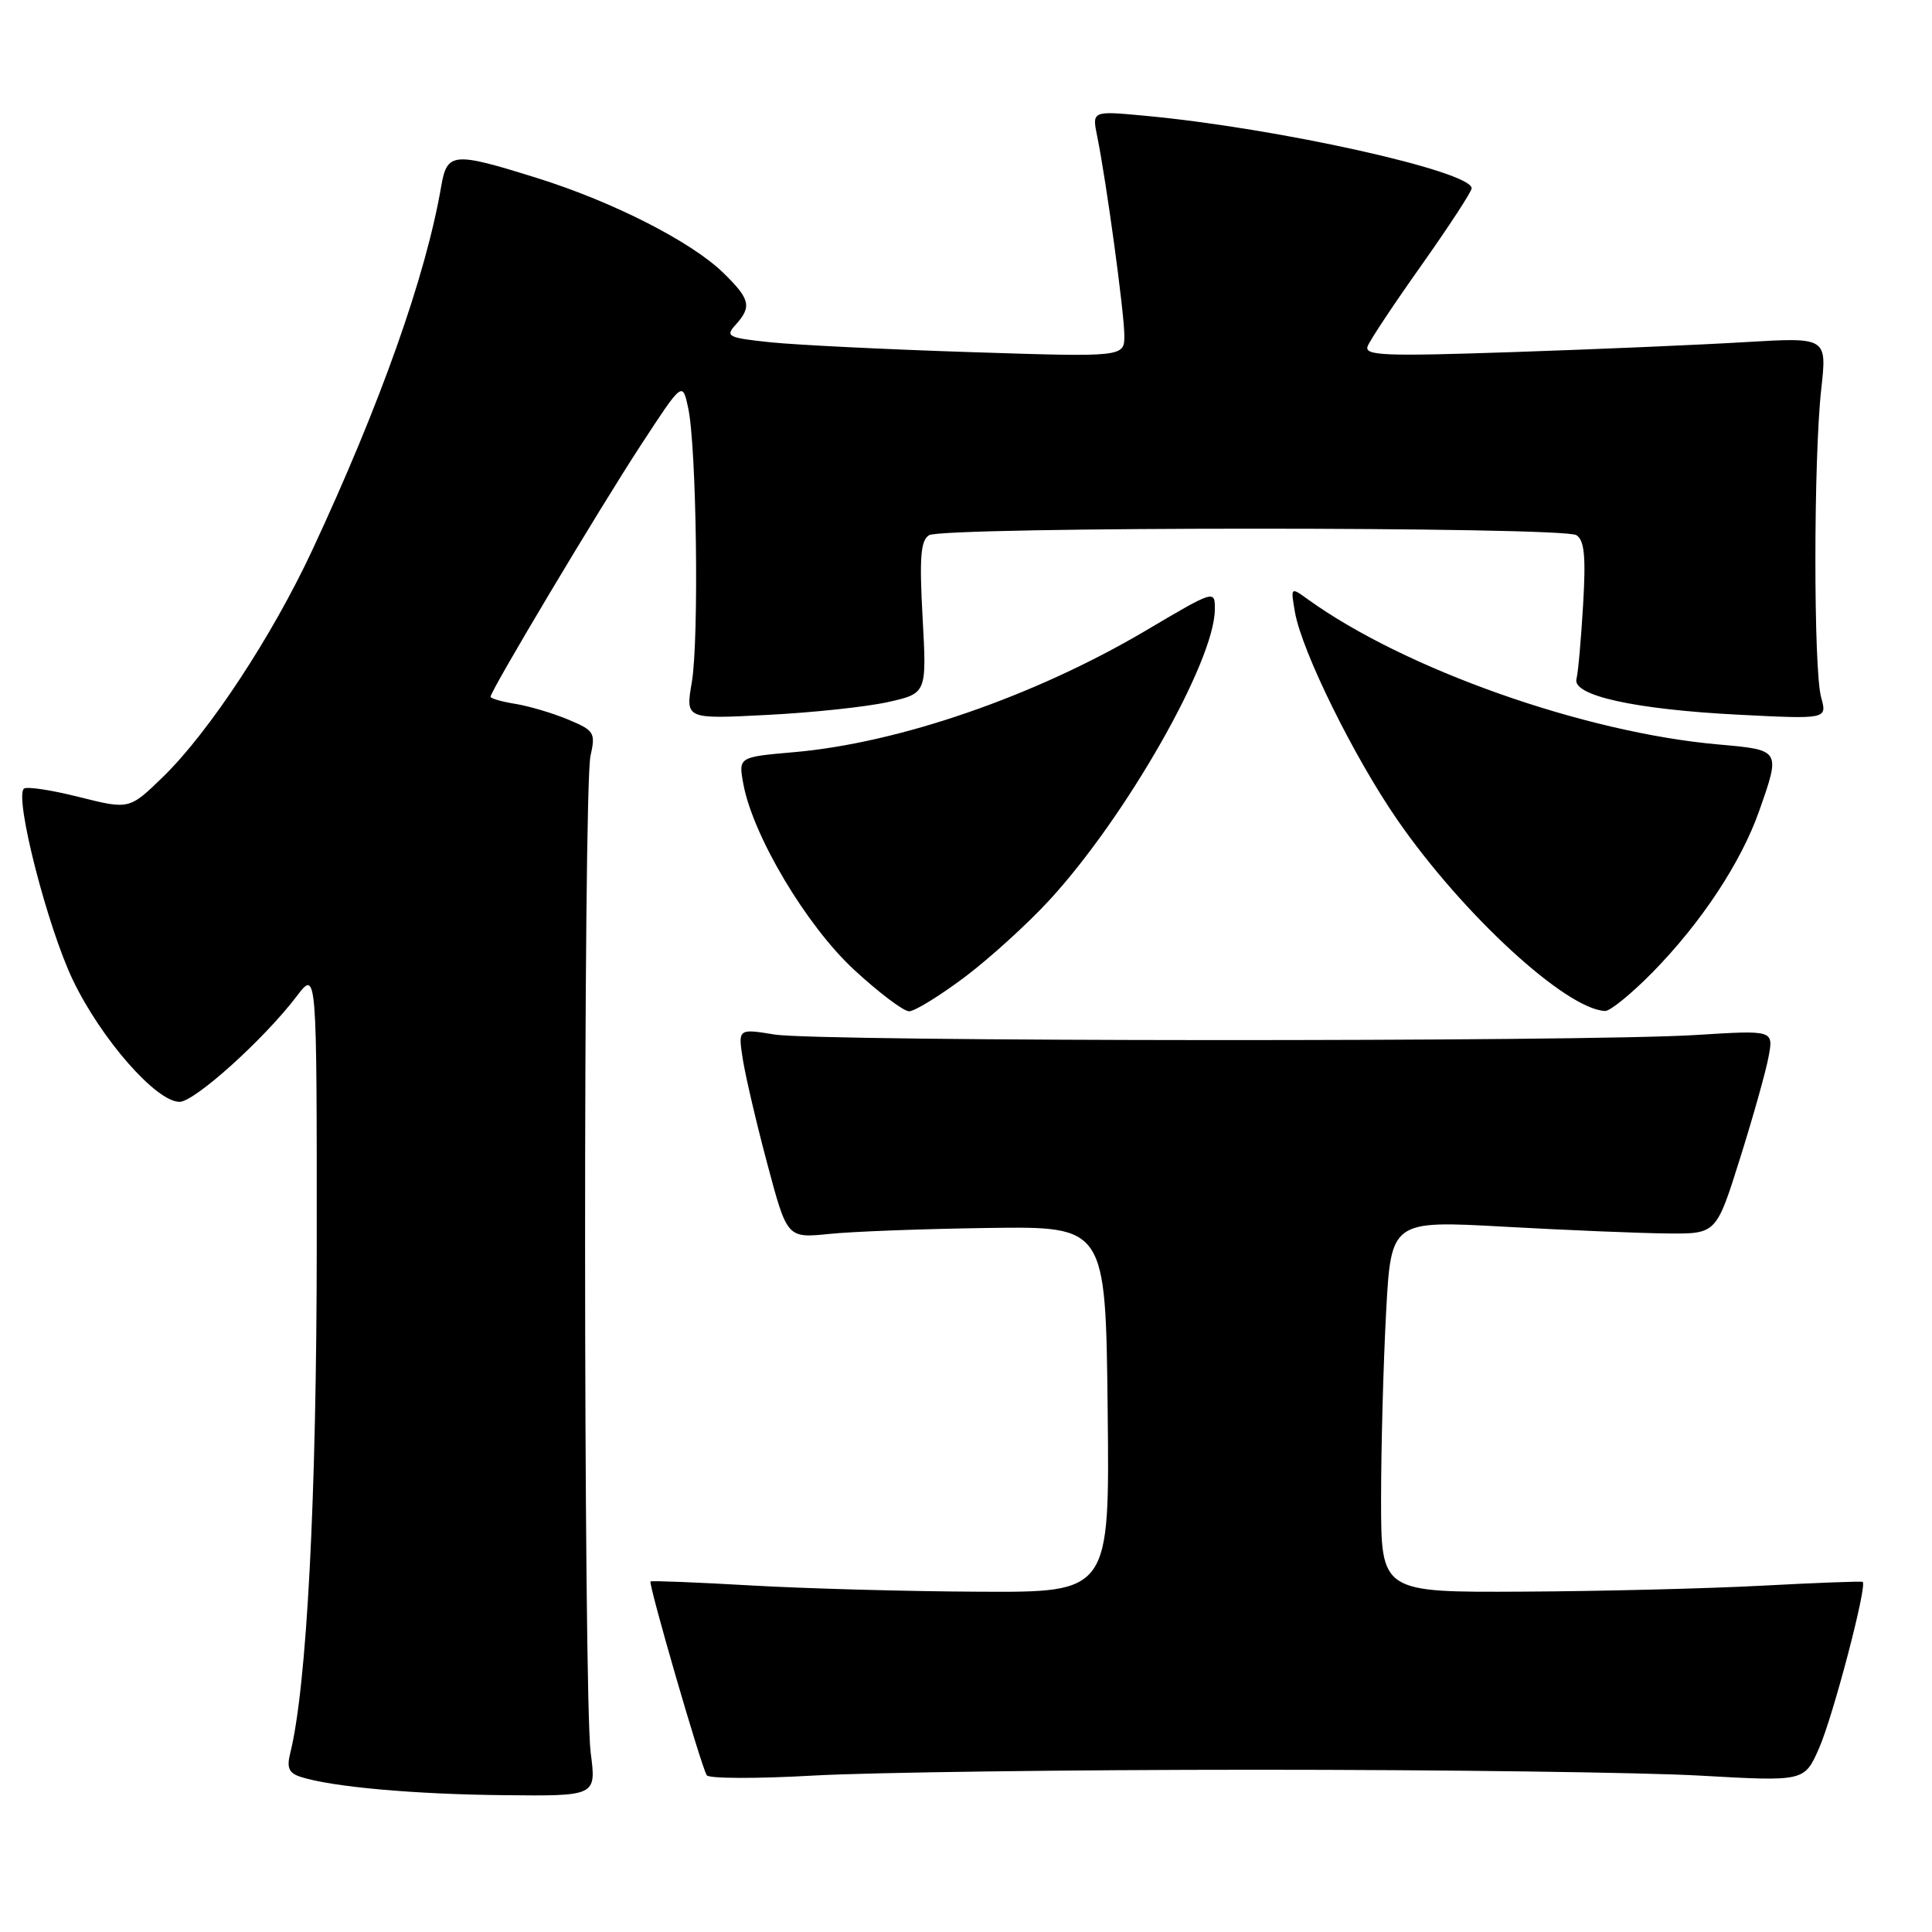 <?xml version="1.0" encoding="UTF-8" standalone="no"?>
<!DOCTYPE svg PUBLIC "-//W3C//DTD SVG 1.1//EN" "http://www.w3.org/Graphics/SVG/1.1/DTD/svg11.dtd" >
<svg xmlns="http://www.w3.org/2000/svg" xmlns:xlink="http://www.w3.org/1999/xlink" version="1.1" viewBox="0 0 256 256">
 <g >
 <path fill="currentColor"
d=" M 78.27 232.25 C 77.30 224.80 77.27 104.54 78.24 100.19 C 78.93 97.08 78.76 96.80 75.29 95.35 C 73.27 94.50 70.13 93.57 68.31 93.27 C 66.49 92.98 65.00 92.55 65.00 92.32 C 65.00 91.53 79.35 67.50 84.89 59.02 C 90.43 50.54 90.43 50.54 91.18 54.02 C 92.30 59.12 92.64 84.70 91.67 90.40 C 90.83 95.29 90.83 95.29 101.67 94.73 C 107.63 94.43 114.82 93.66 117.65 93.03 C 122.80 91.88 122.80 91.88 122.25 81.84 C 121.81 73.87 121.99 71.62 123.10 70.92 C 124.92 69.77 207.07 69.76 208.88 70.91 C 209.94 71.58 210.15 73.71 209.77 80.14 C 209.50 84.74 209.11 89.16 208.89 89.96 C 208.30 92.16 216.61 94.00 230.31 94.70 C 242.11 95.30 242.11 95.30 241.31 92.40 C 240.29 88.76 240.30 60.81 241.32 51.60 C 242.09 44.69 242.09 44.69 231.29 45.33 C 225.36 45.69 211.54 46.28 200.58 46.65 C 183.41 47.23 180.74 47.13 181.22 45.88 C 181.52 45.08 184.75 40.22 188.39 35.09 C 192.02 29.95 195.00 25.39 195.00 24.95 C 195.00 22.69 169.23 16.96 151.72 15.34 C 144.69 14.68 144.69 14.68 145.39 18.09 C 146.58 23.91 148.96 41.35 148.98 44.41 C 149.00 47.32 149.00 47.32 128.68 46.66 C 117.50 46.30 105.56 45.71 102.15 45.36 C 96.42 44.76 96.07 44.58 97.48 43.03 C 99.64 40.63 99.41 39.64 95.86 36.17 C 91.63 32.04 81.29 26.76 71.20 23.60 C 59.99 20.09 59.24 20.16 58.45 24.75 C 56.41 36.60 50.44 53.45 41.39 72.87 C 36.08 84.27 27.72 96.97 21.65 102.89 C 17.14 107.28 17.14 107.28 10.45 105.60 C 6.76 104.67 3.49 104.18 3.16 104.51 C 1.91 105.75 6.29 122.84 9.66 129.87 C 13.40 137.67 20.69 146.00 23.79 146.00 C 25.78 146.00 34.99 137.70 39.32 132.00 C 41.98 128.50 41.98 128.50 41.97 165.00 C 41.96 198.52 40.65 223.56 38.45 232.33 C 37.97 234.27 38.28 234.95 39.88 235.46 C 44.04 236.78 54.82 237.75 66.76 237.87 C 79.02 238.00 79.02 238.00 78.27 232.25 Z  M 166.50 234.50 C 191.25 234.50 217.71 234.85 225.29 235.28 C 239.09 236.06 239.09 236.06 241.03 231.66 C 242.88 227.47 247.47 209.99 246.81 209.61 C 246.64 209.50 240.65 209.73 233.50 210.11 C 226.35 210.49 212.06 210.85 201.75 210.90 C 183.00 211.00 183.00 211.00 183.00 198.66 C 183.00 191.87 183.30 180.78 183.66 174.01 C 184.32 161.71 184.32 161.71 199.41 162.55 C 207.71 163.01 217.41 163.41 220.96 163.44 C 227.42 163.50 227.42 163.50 230.56 153.50 C 232.29 148.00 234.00 141.93 234.35 140.00 C 235.00 136.50 235.00 136.50 224.75 137.14 C 209.90 138.08 108.38 138.03 102.64 137.08 C 97.79 136.29 97.79 136.29 98.43 140.39 C 98.79 142.65 100.25 148.90 101.69 154.28 C 104.30 164.07 104.30 164.07 109.90 163.50 C 112.98 163.18 122.47 162.83 131.00 162.71 C 146.50 162.50 146.50 162.50 146.77 186.75 C 147.04 211.00 147.04 211.00 129.77 210.91 C 120.27 210.87 106.65 210.49 99.50 210.08 C 92.35 209.67 86.37 209.43 86.20 209.55 C 85.87 209.79 92.88 234.00 93.65 235.23 C 93.92 235.68 100.30 235.70 107.82 235.27 C 115.35 234.85 141.75 234.50 166.50 234.50 Z  M 127.83 129.47 C 131.14 126.98 136.21 122.37 139.10 119.22 C 149.24 108.17 160.90 87.68 160.97 80.81 C 161.00 78.13 161.00 78.13 151.78 83.58 C 137.11 92.25 119.08 98.47 105.17 99.67 C 97.84 100.31 97.84 100.31 98.50 103.90 C 99.78 110.78 106.86 122.66 113.16 128.49 C 116.44 131.52 119.72 134.00 120.46 134.00 C 121.20 134.00 124.51 131.96 127.83 129.47 Z  M 218.92 128.89 C 225.38 122.32 230.70 114.29 233.10 107.45 C 235.95 99.35 235.97 99.38 227.75 98.65 C 209.93 97.09 186.10 88.66 173.25 79.38 C 171.02 77.77 171.01 77.79 171.59 81.13 C 172.51 86.33 179.40 100.31 185.16 108.64 C 193.82 121.17 207.52 133.76 212.69 133.96 C 213.35 133.98 216.15 131.70 218.92 128.89 Z "/>
</g>
</svg>